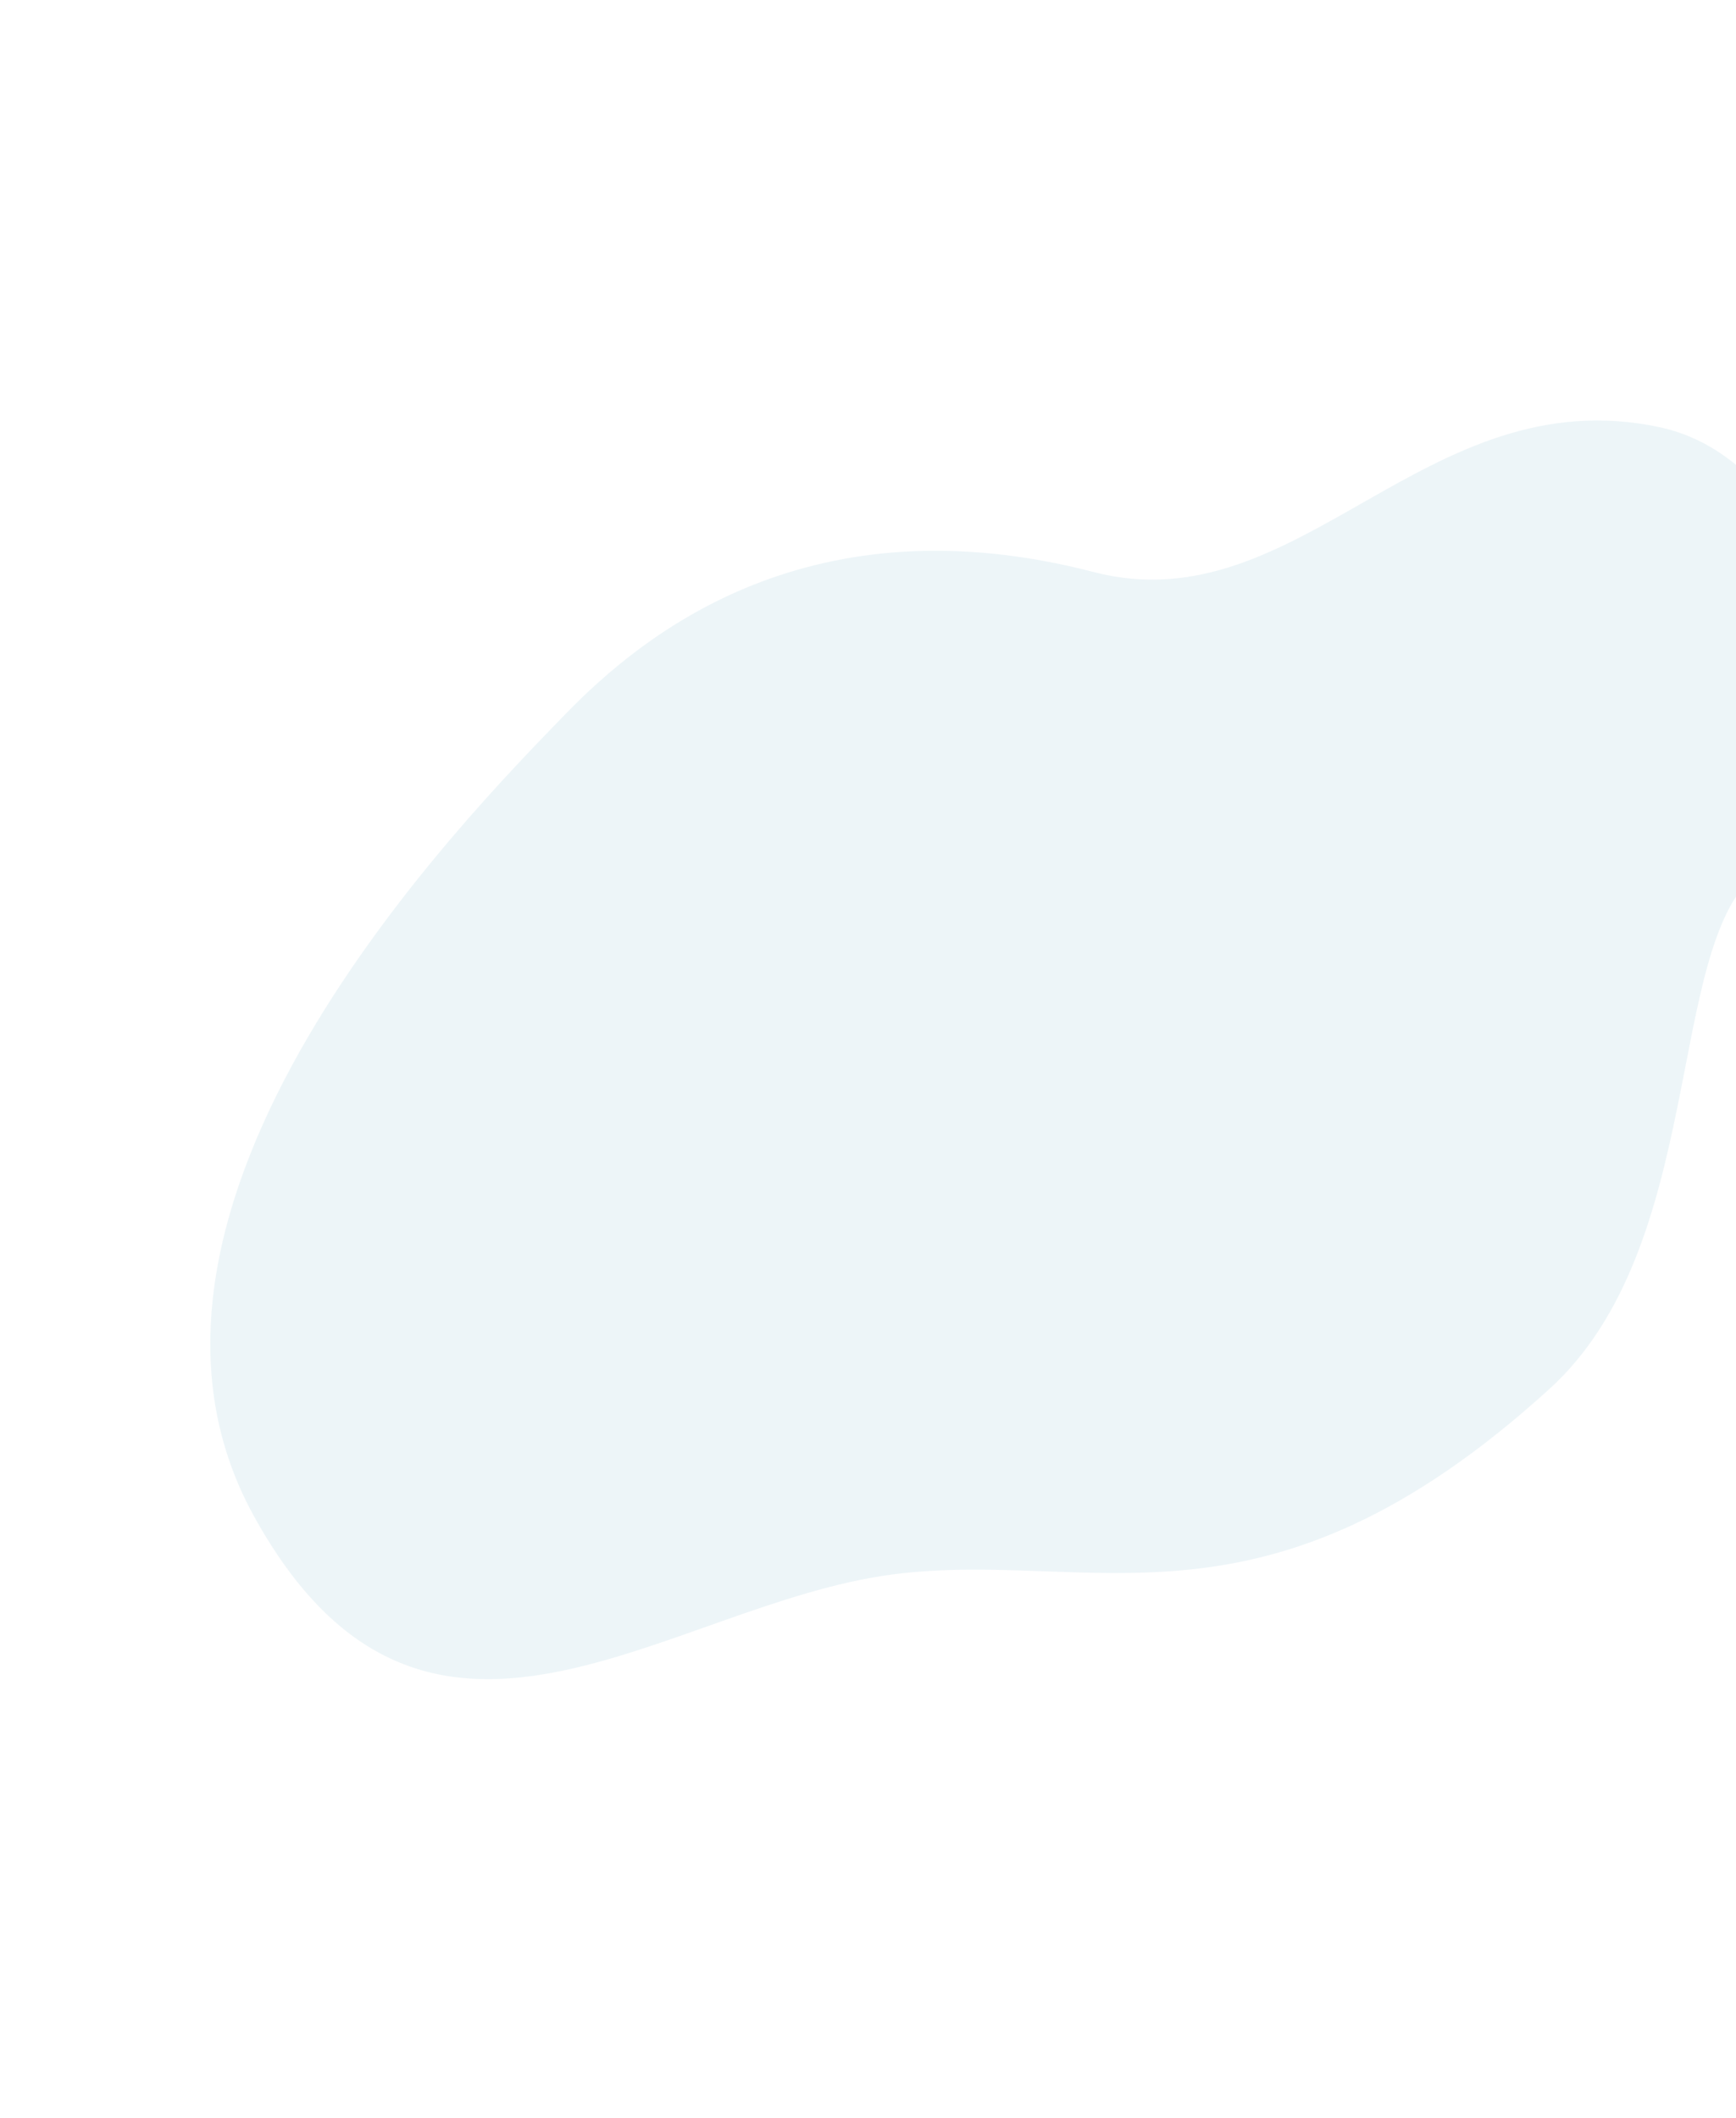 <svg width="1043" height="1272" viewBox="0 0 1043 1272" fill="none" xmlns="http://www.w3.org/2000/svg">
<path opacity="0.5" d="M997.049 256.555C856.049 226.555 780.929 375.712 657.049 343.555C487.549 299.555 387.71 379.402 339.549 429.055C279.347 491.121 49.549 724.055 152.548 910.555C255.548 1097.05 400.549 963.055 536.549 945.555C656.83 930.077 758.951 990.591 931.049 834.055C1025.05 748.555 1000.64 570.945 1054.55 525.055C1138.55 453.555 1099.9 278.438 997.049 256.555Z" fill="#DDECF2"/>
</svg>
